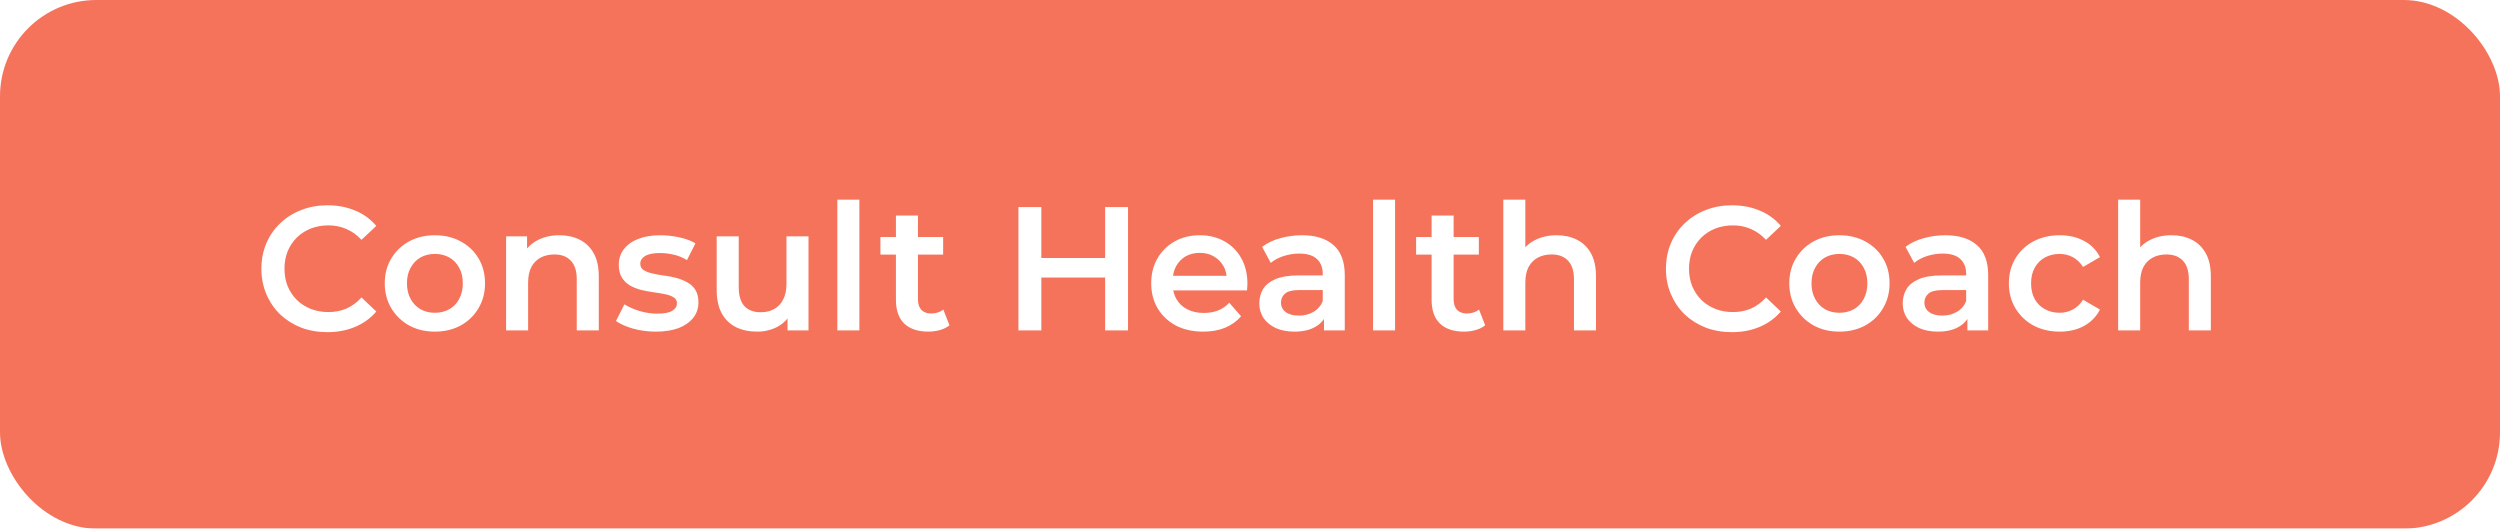 <svg width="227" height="48" viewBox="0 0 227 48" fill="none" xmlns="http://www.w3.org/2000/svg">
<g filter="url(#filter0_b_3_266)">
<rect width="227" height="48" rx="8.745" fill="#F5735A"/>
<path d="M29.72 30.16C28.866 30.16 28.072 30.021 27.335 29.744C26.61 29.456 25.976 29.056 25.431 28.544C24.898 28.021 24.482 27.408 24.183 26.704C23.885 26 23.735 25.232 23.735 24.4C23.735 23.568 23.885 22.8 24.183 22.096C24.482 21.392 24.904 20.784 25.448 20.272C25.991 19.749 26.626 19.349 27.352 19.072C28.077 18.784 28.872 18.64 29.735 18.64C30.653 18.64 31.49 18.8 32.248 19.12C33.005 19.429 33.645 19.893 34.167 20.512L32.824 21.776C32.418 21.339 31.965 21.013 31.463 20.8C30.962 20.576 30.418 20.464 29.831 20.464C29.245 20.464 28.706 20.56 28.215 20.752C27.735 20.944 27.314 21.216 26.951 21.568C26.599 21.92 26.322 22.336 26.119 22.816C25.927 23.296 25.831 23.824 25.831 24.4C25.831 24.976 25.927 25.504 26.119 25.984C26.322 26.464 26.599 26.88 26.951 27.232C27.314 27.584 27.735 27.856 28.215 28.048C28.706 28.24 29.245 28.336 29.831 28.336C30.418 28.336 30.962 28.229 31.463 28.016C31.965 27.792 32.418 27.456 32.824 27.008L34.167 28.288C33.645 28.896 33.005 29.36 32.248 29.68C31.49 30 30.648 30.16 29.72 30.16ZM39.48 30.112C38.606 30.112 37.827 29.925 37.144 29.552C36.462 29.168 35.923 28.645 35.528 27.984C35.134 27.323 34.936 26.571 34.936 25.728C34.936 24.875 35.134 24.123 35.528 23.472C35.923 22.811 36.462 22.293 37.144 21.92C37.827 21.547 38.606 21.36 39.48 21.36C40.366 21.36 41.15 21.547 41.832 21.92C42.526 22.293 43.064 22.805 43.448 23.456C43.843 24.107 44.04 24.864 44.04 25.728C44.04 26.571 43.843 27.323 43.448 27.984C43.064 28.645 42.526 29.168 41.832 29.552C41.15 29.925 40.366 30.112 39.48 30.112ZM39.48 28.4C39.971 28.4 40.408 28.293 40.792 28.08C41.176 27.867 41.475 27.557 41.688 27.152C41.912 26.747 42.024 26.272 42.024 25.728C42.024 25.173 41.912 24.699 41.688 24.304C41.475 23.899 41.176 23.589 40.792 23.376C40.408 23.163 39.976 23.056 39.496 23.056C39.006 23.056 38.568 23.163 38.184 23.376C37.811 23.589 37.512 23.899 37.288 24.304C37.064 24.699 36.952 25.173 36.952 25.728C36.952 26.272 37.064 26.747 37.288 27.152C37.512 27.557 37.811 27.867 38.184 28.08C38.568 28.293 39 28.4 39.48 28.4ZM50.801 21.36C51.483 21.36 52.092 21.493 52.625 21.76C53.169 22.027 53.596 22.437 53.905 22.992C54.214 23.536 54.369 24.24 54.369 25.104V30H52.369V25.36C52.369 24.603 52.188 24.037 51.825 23.664C51.473 23.291 50.977 23.104 50.337 23.104C49.867 23.104 49.452 23.2 49.089 23.392C48.726 23.584 48.444 23.872 48.241 24.256C48.049 24.629 47.953 25.104 47.953 25.68V30H45.953V21.456H47.857V23.76L47.521 23.056C47.819 22.512 48.252 22.096 48.817 21.808C49.393 21.509 50.054 21.36 50.801 21.36ZM59.546 30.112C58.831 30.112 58.143 30.021 57.482 29.84C56.831 29.648 56.314 29.419 55.93 29.152L56.698 27.632C57.082 27.877 57.541 28.08 58.074 28.24C58.607 28.4 59.141 28.48 59.674 28.48C60.303 28.48 60.757 28.395 61.034 28.224C61.322 28.053 61.466 27.824 61.466 27.536C61.466 27.301 61.37 27.125 61.178 27.008C60.986 26.88 60.735 26.784 60.426 26.72C60.117 26.656 59.77 26.597 59.386 26.544C59.013 26.491 58.634 26.421 58.25 26.336C57.877 26.24 57.535 26.107 57.226 25.936C56.917 25.755 56.666 25.515 56.474 25.216C56.282 24.917 56.186 24.523 56.186 24.032C56.186 23.488 56.341 23.019 56.65 22.624C56.959 22.219 57.391 21.909 57.946 21.696C58.511 21.472 59.178 21.36 59.946 21.36C60.522 21.36 61.103 21.424 61.69 21.552C62.277 21.68 62.762 21.861 63.146 22.096L62.378 23.616C61.973 23.371 61.562 23.205 61.146 23.12C60.741 23.024 60.335 22.976 59.93 22.976C59.322 22.976 58.869 23.067 58.57 23.248C58.282 23.429 58.138 23.659 58.138 23.936C58.138 24.192 58.234 24.384 58.426 24.512C58.618 24.64 58.869 24.741 59.178 24.816C59.487 24.891 59.829 24.955 60.202 25.008C60.586 25.051 60.965 25.12 61.338 25.216C61.711 25.312 62.053 25.445 62.362 25.616C62.682 25.776 62.938 26.005 63.13 26.304C63.322 26.603 63.418 26.992 63.418 27.472C63.418 28.005 63.258 28.469 62.938 28.864C62.629 29.259 62.186 29.568 61.61 29.792C61.034 30.005 60.346 30.112 59.546 30.112ZM68.756 30.112C68.031 30.112 67.391 29.979 66.836 29.712C66.282 29.435 65.85 29.019 65.54 28.464C65.231 27.899 65.076 27.189 65.076 26.336V21.456H67.076V26.064C67.076 26.832 67.247 27.408 67.588 27.792C67.94 28.165 68.436 28.352 69.076 28.352C69.546 28.352 69.951 28.256 70.292 28.064C70.644 27.872 70.916 27.584 71.108 27.2C71.311 26.816 71.412 26.341 71.412 25.776V21.456H73.412V30H71.508V27.696L71.844 28.4C71.556 28.955 71.135 29.381 70.58 29.68C70.026 29.968 69.418 30.112 68.756 30.112ZM76.031 30V18.128H78.031V30H76.031ZM84.294 30.112C83.355 30.112 82.63 29.872 82.118 29.392C81.606 28.901 81.35 28.181 81.35 27.232V19.568H83.35V27.184C83.35 27.589 83.451 27.904 83.654 28.128C83.867 28.352 84.16 28.464 84.534 28.464C84.982 28.464 85.355 28.347 85.654 28.112L86.214 29.536C85.979 29.728 85.691 29.872 85.35 29.968C85.008 30.064 84.656 30.112 84.294 30.112ZM79.942 23.12V21.52H85.638V23.12H79.942ZM100.345 18.8H102.425V30H100.345V18.8ZM94.553 30H92.473V18.8H94.553V30ZM100.505 25.2H94.377V23.424H100.505V25.2ZM109.25 30.112C108.301 30.112 107.469 29.925 106.754 29.552C106.05 29.168 105.501 28.645 105.106 27.984C104.722 27.323 104.53 26.571 104.53 25.728C104.53 24.875 104.717 24.123 105.09 23.472C105.474 22.811 105.997 22.293 106.658 21.92C107.33 21.547 108.093 21.36 108.946 21.36C109.778 21.36 110.519 21.541 111.17 21.904C111.821 22.267 112.333 22.779 112.706 23.44C113.079 24.101 113.266 24.88 113.266 25.776C113.266 25.861 113.261 25.957 113.25 26.064C113.25 26.171 113.245 26.272 113.234 26.368H106.114V25.04H112.178L111.394 25.456C111.405 24.965 111.303 24.533 111.09 24.16C110.877 23.787 110.583 23.493 110.21 23.28C109.847 23.067 109.426 22.96 108.946 22.96C108.455 22.96 108.023 23.067 107.65 23.28C107.287 23.493 106.999 23.792 106.786 24.176C106.583 24.549 106.482 24.992 106.482 25.504V25.824C106.482 26.336 106.599 26.789 106.834 27.184C107.069 27.579 107.399 27.883 107.826 28.096C108.253 28.309 108.743 28.416 109.298 28.416C109.778 28.416 110.21 28.341 110.594 28.192C110.978 28.043 111.319 27.808 111.618 27.488L112.69 28.72C112.306 29.168 111.821 29.515 111.234 29.76C110.658 29.995 109.997 30.112 109.25 30.112ZM120.217 30V28.272L120.105 27.904V24.88C120.105 24.293 119.929 23.84 119.577 23.52C119.225 23.189 118.692 23.024 117.977 23.024C117.497 23.024 117.022 23.099 116.553 23.248C116.094 23.397 115.705 23.605 115.385 23.872L114.601 22.416C115.06 22.064 115.604 21.803 116.233 21.632C116.873 21.451 117.534 21.36 118.217 21.36C119.454 21.36 120.409 21.659 121.081 22.256C121.764 22.843 122.105 23.755 122.105 24.992V30H120.217ZM117.529 30.112C116.889 30.112 116.329 30.005 115.849 29.792C115.369 29.568 114.996 29.264 114.729 28.88C114.473 28.485 114.345 28.043 114.345 27.552C114.345 27.072 114.457 26.64 114.681 26.256C114.916 25.872 115.294 25.568 115.817 25.344C116.34 25.12 117.033 25.008 117.897 25.008H120.377V26.336H118.041C117.358 26.336 116.9 26.448 116.665 26.672C116.43 26.885 116.313 27.152 116.313 27.472C116.313 27.835 116.457 28.123 116.745 28.336C117.033 28.549 117.433 28.656 117.945 28.656C118.436 28.656 118.873 28.544 119.257 28.32C119.652 28.096 119.934 27.765 120.105 27.328L120.441 28.528C120.249 29.029 119.902 29.419 119.401 29.696C118.91 29.973 118.286 30.112 117.529 30.112ZM124.672 30V18.128H126.672V30H124.672ZM132.934 30.112C131.996 30.112 131.27 29.872 130.758 29.392C130.246 28.901 129.99 28.181 129.99 27.232V19.568H131.99V27.184C131.99 27.589 132.092 27.904 132.294 28.128C132.508 28.352 132.801 28.464 133.174 28.464C133.622 28.464 133.996 28.347 134.294 28.112L134.854 29.536C134.62 29.728 134.332 29.872 133.99 29.968C133.649 30.064 133.297 30.112 132.934 30.112ZM128.582 23.12V21.52H134.278V23.12H128.582ZM141.348 21.36C142.03 21.36 142.638 21.493 143.172 21.76C143.716 22.027 144.142 22.437 144.452 22.992C144.761 23.536 144.916 24.24 144.916 25.104V30H142.916V25.36C142.916 24.603 142.734 24.037 142.372 23.664C142.02 23.291 141.524 23.104 140.884 23.104C140.414 23.104 139.998 23.2 139.636 23.392C139.273 23.584 138.99 23.872 138.788 24.256C138.596 24.629 138.5 25.104 138.5 25.68V30H136.5V18.128H138.5V23.76L138.068 23.056C138.366 22.512 138.798 22.096 139.364 21.808C139.94 21.509 140.601 21.36 141.348 21.36ZM157.251 30.16C156.397 30.16 155.603 30.021 154.867 29.744C154.141 29.456 153.507 29.056 152.963 28.544C152.429 28.021 152.013 27.408 151.715 26.704C151.416 26 151.267 25.232 151.267 24.4C151.267 23.568 151.416 22.8 151.715 22.096C152.013 21.392 152.435 20.784 152.979 20.272C153.523 19.749 154.157 19.349 154.883 19.072C155.608 18.784 156.403 18.64 157.267 18.64C158.184 18.64 159.021 18.8 159.779 19.12C160.536 19.429 161.176 19.893 161.699 20.512L160.355 21.776C159.949 21.339 159.496 21.013 158.995 20.8C158.493 20.576 157.949 20.464 157.363 20.464C156.776 20.464 156.237 20.56 155.747 20.752C155.267 20.944 154.845 21.216 154.483 21.568C154.131 21.92 153.853 22.336 153.651 22.816C153.459 23.296 153.363 23.824 153.363 24.4C153.363 24.976 153.459 25.504 153.651 25.984C153.853 26.464 154.131 26.88 154.483 27.232C154.845 27.584 155.267 27.856 155.747 28.048C156.237 28.24 156.776 28.336 157.363 28.336C157.949 28.336 158.493 28.229 158.995 28.016C159.496 27.792 159.949 27.456 160.355 27.008L161.699 28.288C161.176 28.896 160.536 29.36 159.779 29.68C159.021 30 158.179 30.16 157.251 30.16ZM167.012 30.112C166.137 30.112 165.358 29.925 164.676 29.552C163.993 29.168 163.454 28.645 163.06 27.984C162.665 27.323 162.468 26.571 162.468 25.728C162.468 24.875 162.665 24.123 163.06 23.472C163.454 22.811 163.993 22.293 164.676 21.92C165.358 21.547 166.137 21.36 167.012 21.36C167.897 21.36 168.681 21.547 169.364 21.92C170.057 22.293 170.596 22.805 170.98 23.456C171.374 24.107 171.572 24.864 171.572 25.728C171.572 26.571 171.374 27.323 170.98 27.984C170.596 28.645 170.057 29.168 169.364 29.552C168.681 29.925 167.897 30.112 167.012 30.112ZM167.012 28.4C167.502 28.4 167.94 28.293 168.324 28.08C168.708 27.867 169.006 27.557 169.22 27.152C169.444 26.747 169.556 26.272 169.556 25.728C169.556 25.173 169.444 24.699 169.22 24.304C169.006 23.899 168.708 23.589 168.324 23.376C167.94 23.163 167.508 23.056 167.028 23.056C166.537 23.056 166.1 23.163 165.716 23.376C165.342 23.589 165.044 23.899 164.82 24.304C164.596 24.699 164.484 25.173 164.484 25.728C164.484 26.272 164.596 26.747 164.82 27.152C165.044 27.557 165.342 27.867 165.716 28.08C166.1 28.293 166.532 28.4 167.012 28.4ZM178.639 30V28.272L178.527 27.904V24.88C178.527 24.293 178.351 23.84 177.999 23.52C177.647 23.189 177.113 23.024 176.399 23.024C175.919 23.024 175.444 23.099 174.975 23.248C174.516 23.397 174.127 23.605 173.807 23.872L173.023 22.416C173.481 22.064 174.025 21.803 174.655 21.632C175.295 21.451 175.956 21.36 176.639 21.36C177.876 21.36 178.831 21.659 179.503 22.256C180.185 22.843 180.527 23.755 180.527 24.992V30H178.639ZM175.951 30.112C175.311 30.112 174.751 30.005 174.271 29.792C173.791 29.568 173.417 29.264 173.151 28.88C172.895 28.485 172.767 28.043 172.767 27.552C172.767 27.072 172.879 26.64 173.103 26.256C173.337 25.872 173.716 25.568 174.239 25.344C174.761 25.12 175.455 25.008 176.319 25.008H178.799V26.336H176.463C175.78 26.336 175.321 26.448 175.087 26.672C174.852 26.885 174.735 27.152 174.735 27.472C174.735 27.835 174.879 28.123 175.167 28.336C175.455 28.549 175.855 28.656 176.367 28.656C176.857 28.656 177.295 28.544 177.679 28.32C178.073 28.096 178.356 27.765 178.527 27.328L178.863 28.528C178.671 29.029 178.324 29.419 177.823 29.696C177.332 29.973 176.708 30.112 175.951 30.112ZM187.029 30.112C186.133 30.112 185.333 29.925 184.629 29.552C183.936 29.168 183.392 28.645 182.997 27.984C182.602 27.323 182.405 26.571 182.405 25.728C182.405 24.875 182.602 24.123 182.997 23.472C183.392 22.811 183.936 22.293 184.629 21.92C185.333 21.547 186.133 21.36 187.029 21.36C187.861 21.36 188.592 21.531 189.221 21.872C189.861 22.203 190.346 22.693 190.677 23.344L189.141 24.24C188.885 23.835 188.57 23.536 188.197 23.344C187.834 23.152 187.44 23.056 187.013 23.056C186.522 23.056 186.08 23.163 185.685 23.376C185.29 23.589 184.981 23.899 184.757 24.304C184.533 24.699 184.421 25.173 184.421 25.728C184.421 26.283 184.533 26.763 184.757 27.168C184.981 27.563 185.29 27.867 185.685 28.08C186.08 28.293 186.522 28.4 187.013 28.4C187.44 28.4 187.834 28.304 188.197 28.112C188.57 27.92 188.885 27.621 189.141 27.216L190.677 28.112C190.346 28.752 189.861 29.248 189.221 29.6C188.592 29.941 187.861 30.112 187.029 30.112ZM197.176 21.36C197.859 21.36 198.467 21.493 199 21.76C199.544 22.027 199.971 22.437 200.28 22.992C200.589 23.536 200.744 24.24 200.744 25.104V30H198.744V25.36C198.744 24.603 198.563 24.037 198.2 23.664C197.848 23.291 197.352 23.104 196.712 23.104C196.243 23.104 195.827 23.2 195.464 23.392C195.101 23.584 194.819 23.872 194.616 24.256C194.424 24.629 194.328 25.104 194.328 25.68V30H192.328V18.128H194.328V23.76L193.896 23.056C194.195 22.512 194.627 22.096 195.192 21.808C195.768 21.509 196.429 21.36 197.176 21.36Z" fill="white"/>
</g>
<defs>
<filter id="filter0_b_3_266" x="-2.915" y="-2.915" width="232.83" height="53.83" filterUnits="userSpaceOnUse" color-interpolation-filters="sRGB">
<feFlood flood-opacity="0" result="BackgroundImageFix"/>
<feGaussianBlur in="BackgroundImage" stdDeviation="1.457"/>
<feComposite in2="SourceAlpha" operator="in" result="effect1_backgroundBlur_3_266"/>
<feBlend mode="normal" in="SourceGraphic" in2="effect1_backgroundBlur_3_266" result="shape"/>
</filter>
</defs>
</svg>
